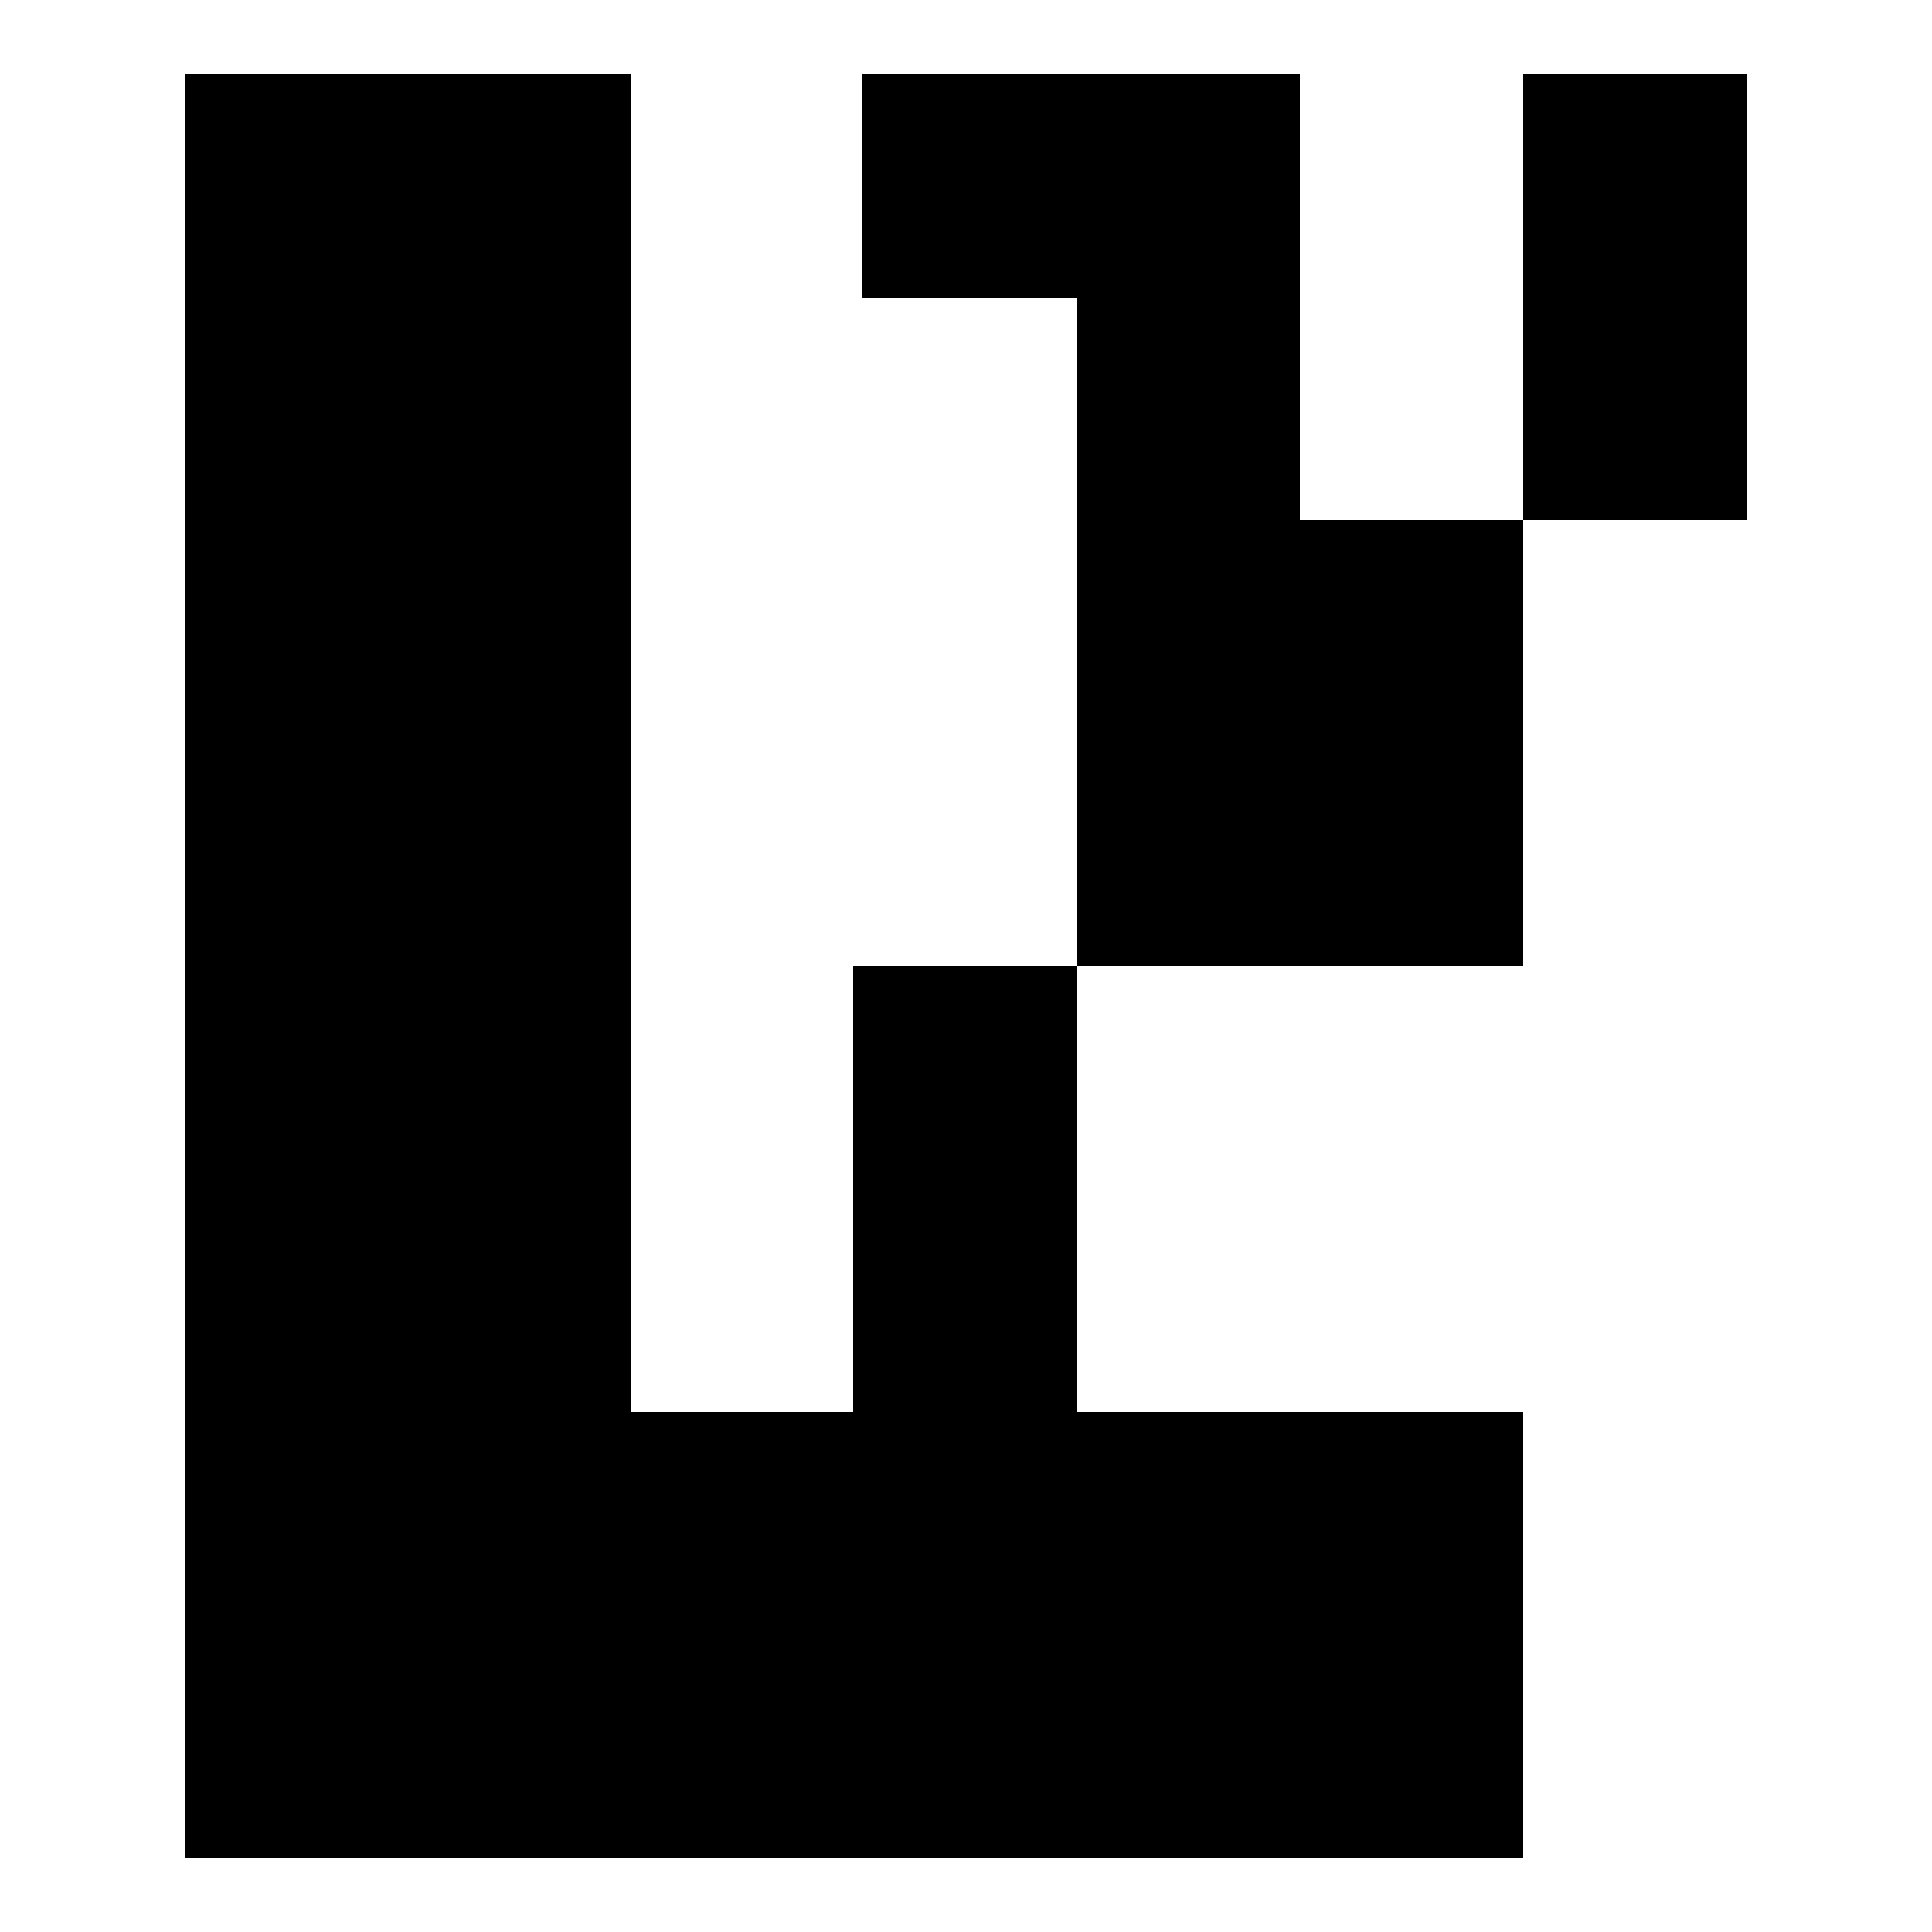 <?xml version="1.0" encoding="utf-8"?>
<!-- Generator: Adobe Illustrator 27.8.1, SVG Export Plug-In . SVG Version: 6.00 Build 0)  -->
<svg version="1.1" id="Layer_1" xmlns="http://www.w3.org/2000/svg" xmlns:xlink="http://www.w3.org/1999/xlink" x="0px" y="0px"
	 viewBox="0 0 250 250" style="enable-background:new 0 0 250 250;" xml:space="preserve">
<style type="text/css">
	.st0{fill-rule:evenodd;clip-rule:evenodd;fill:#000;}
</style>
<path class="st0" d="M81.7,125V9.6H24V125v115.4h173.1v-57.7h-57.7V125h57.7V67.3h-28.9V9.6h-56.6v28.9h27.7V125h-28.9v57.7H81.7
	L81.7,125L81.7,125z M197.1,67.3H226V9.6h-28.9V67.3L197.1,67.3z"/>
</svg>
